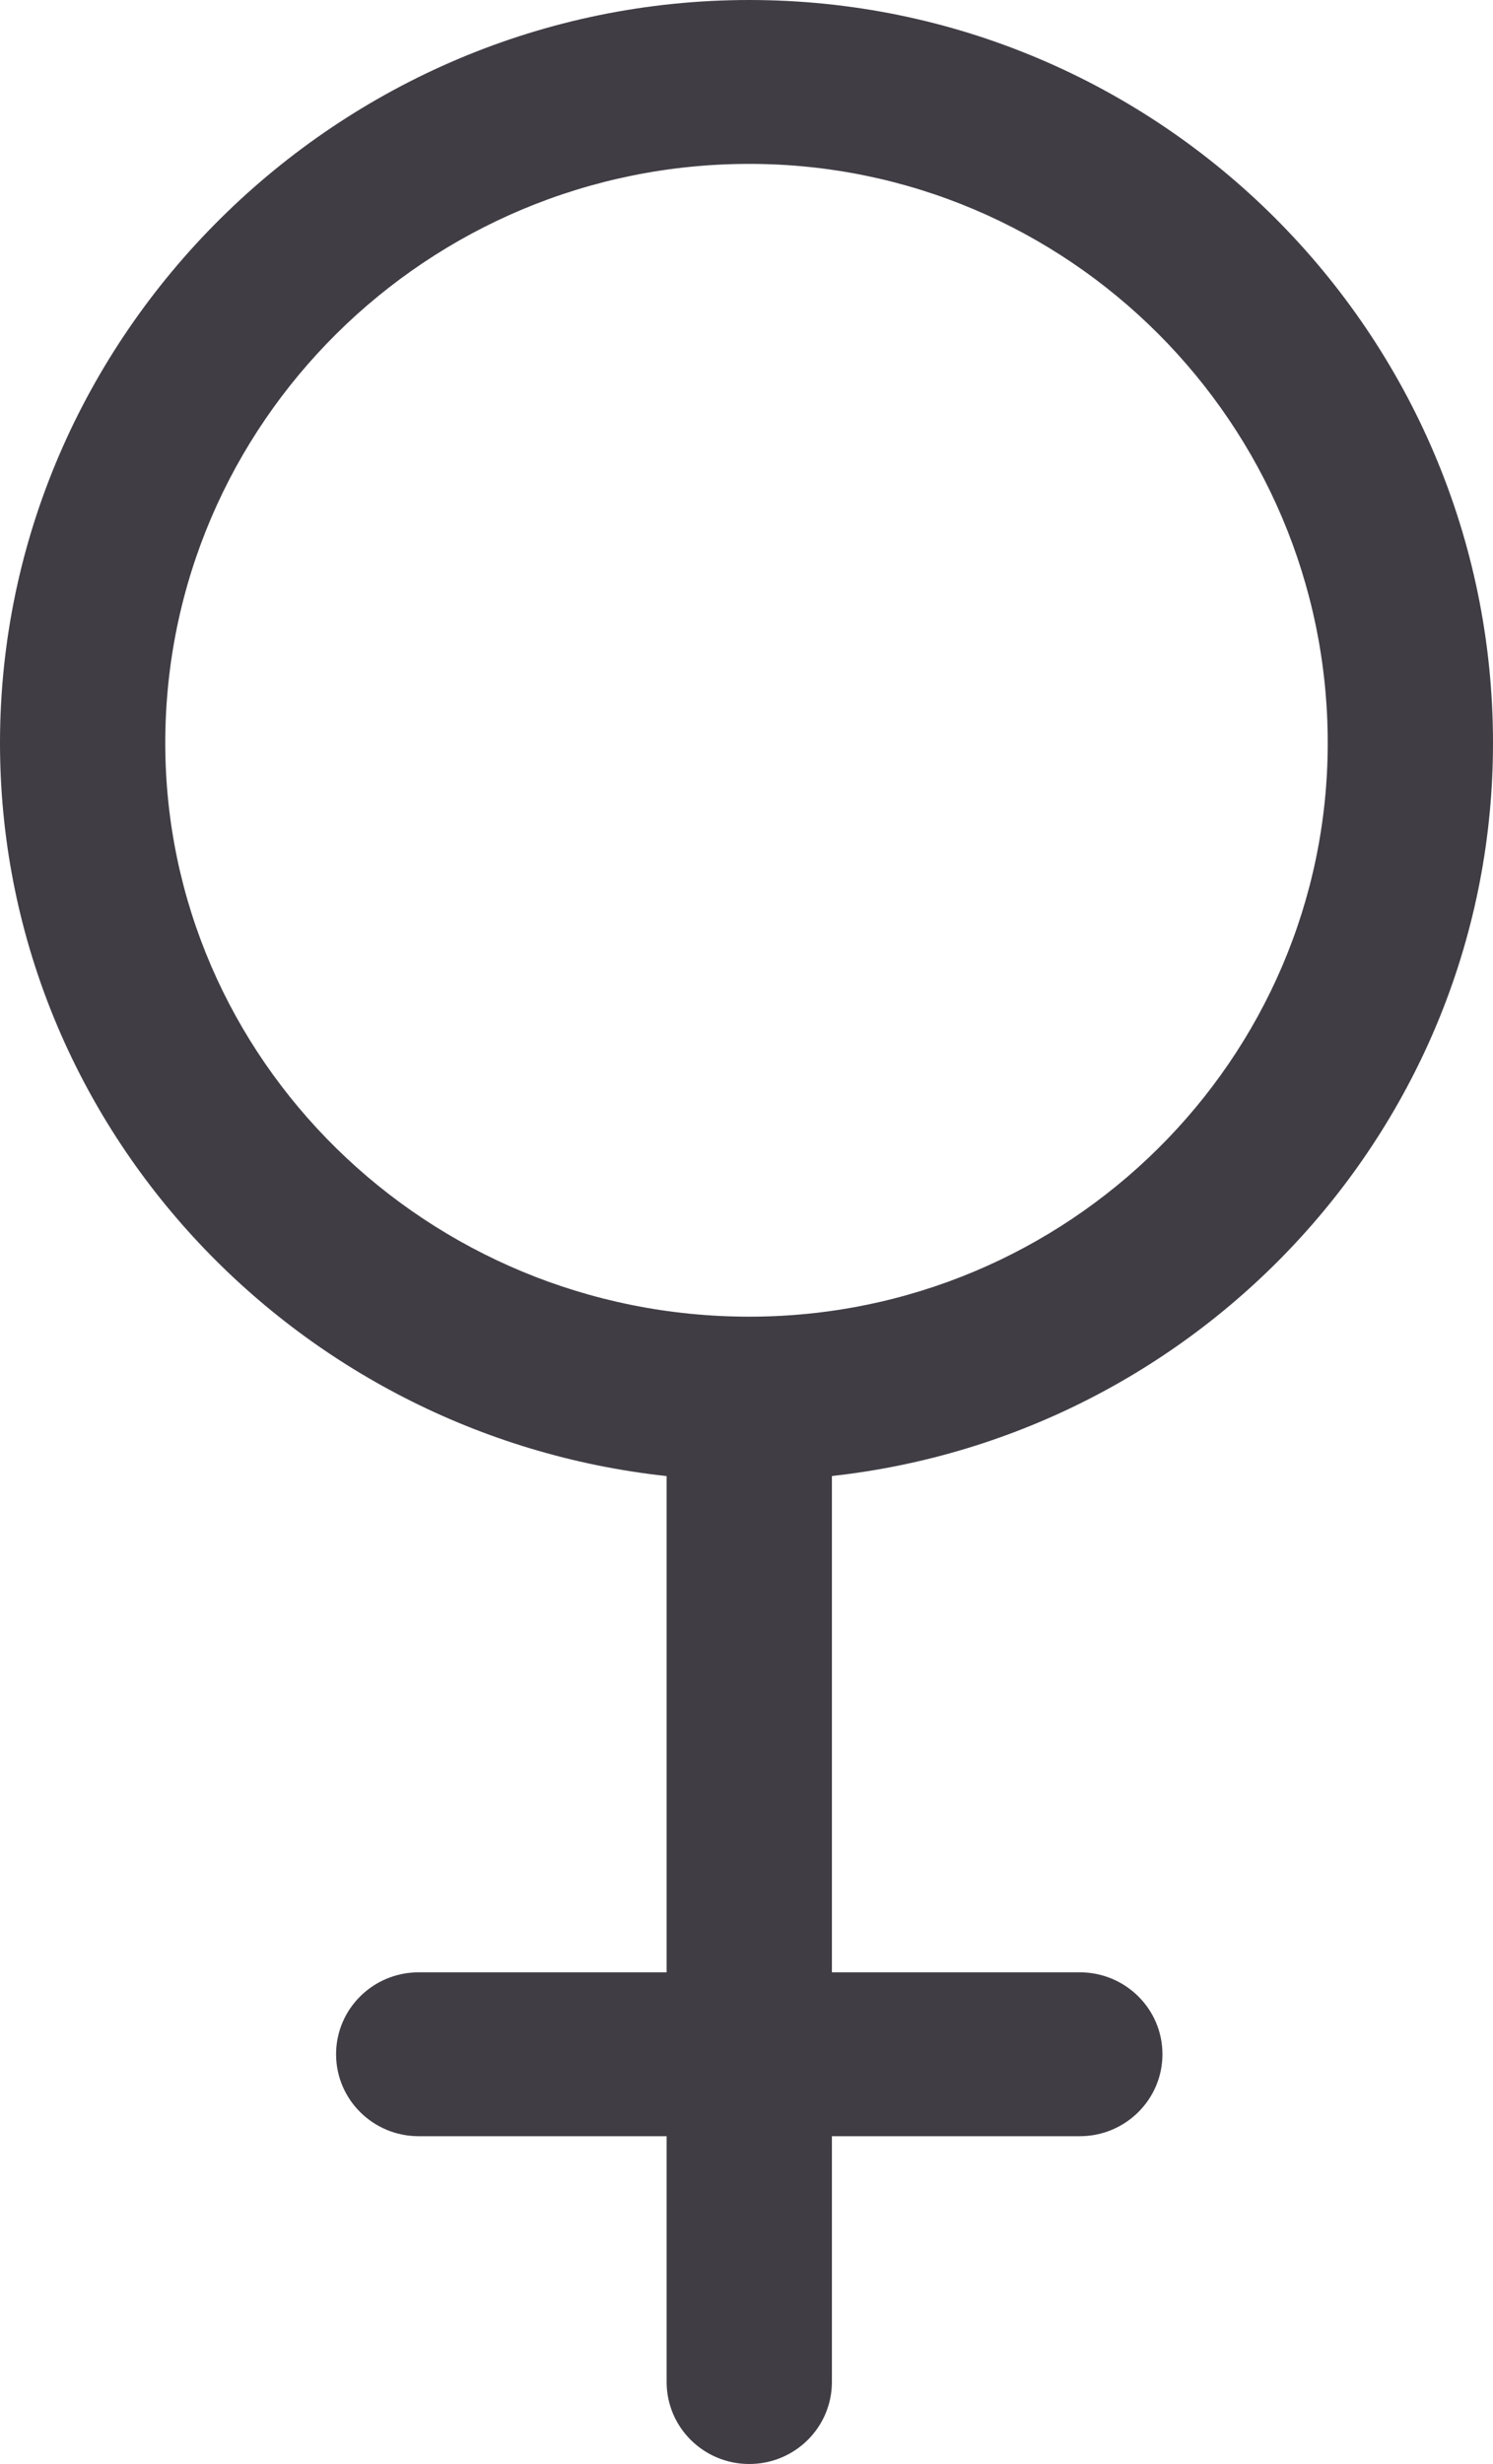 <svg width="20" height="33" viewBox="0 0 20 33" fill="none" xmlns="http://www.w3.org/2000/svg">
<path d="M20 9.951C20 4.464 15.531 0 10.037 0C4.528 0 0 4.491 0 9.951C0 15.03 3.915 19.225 8.93 19.769V26.415H5.609C4.997 26.415 4.502 26.906 4.502 27.512C4.502 28.118 4.997 28.61 5.609 28.61H8.93V31.902C8.93 32.509 9.426 33 10.037 33C10.648 33 11.144 32.509 11.144 31.902V28.61H14.465C15.076 28.61 15.572 28.118 15.572 27.512C15.572 26.906 15.076 26.415 14.465 26.415H11.144V19.768C16.119 19.22 20 15.027 20 9.951ZM2.214 9.951C2.214 5.674 5.723 2.195 10.037 2.195C14.31 2.195 17.786 5.674 17.786 9.951C17.786 14.188 14.31 17.634 10.037 17.634C5.723 17.634 2.214 14.188 2.214 9.951Z" fill="#413D45"/>
</svg>
